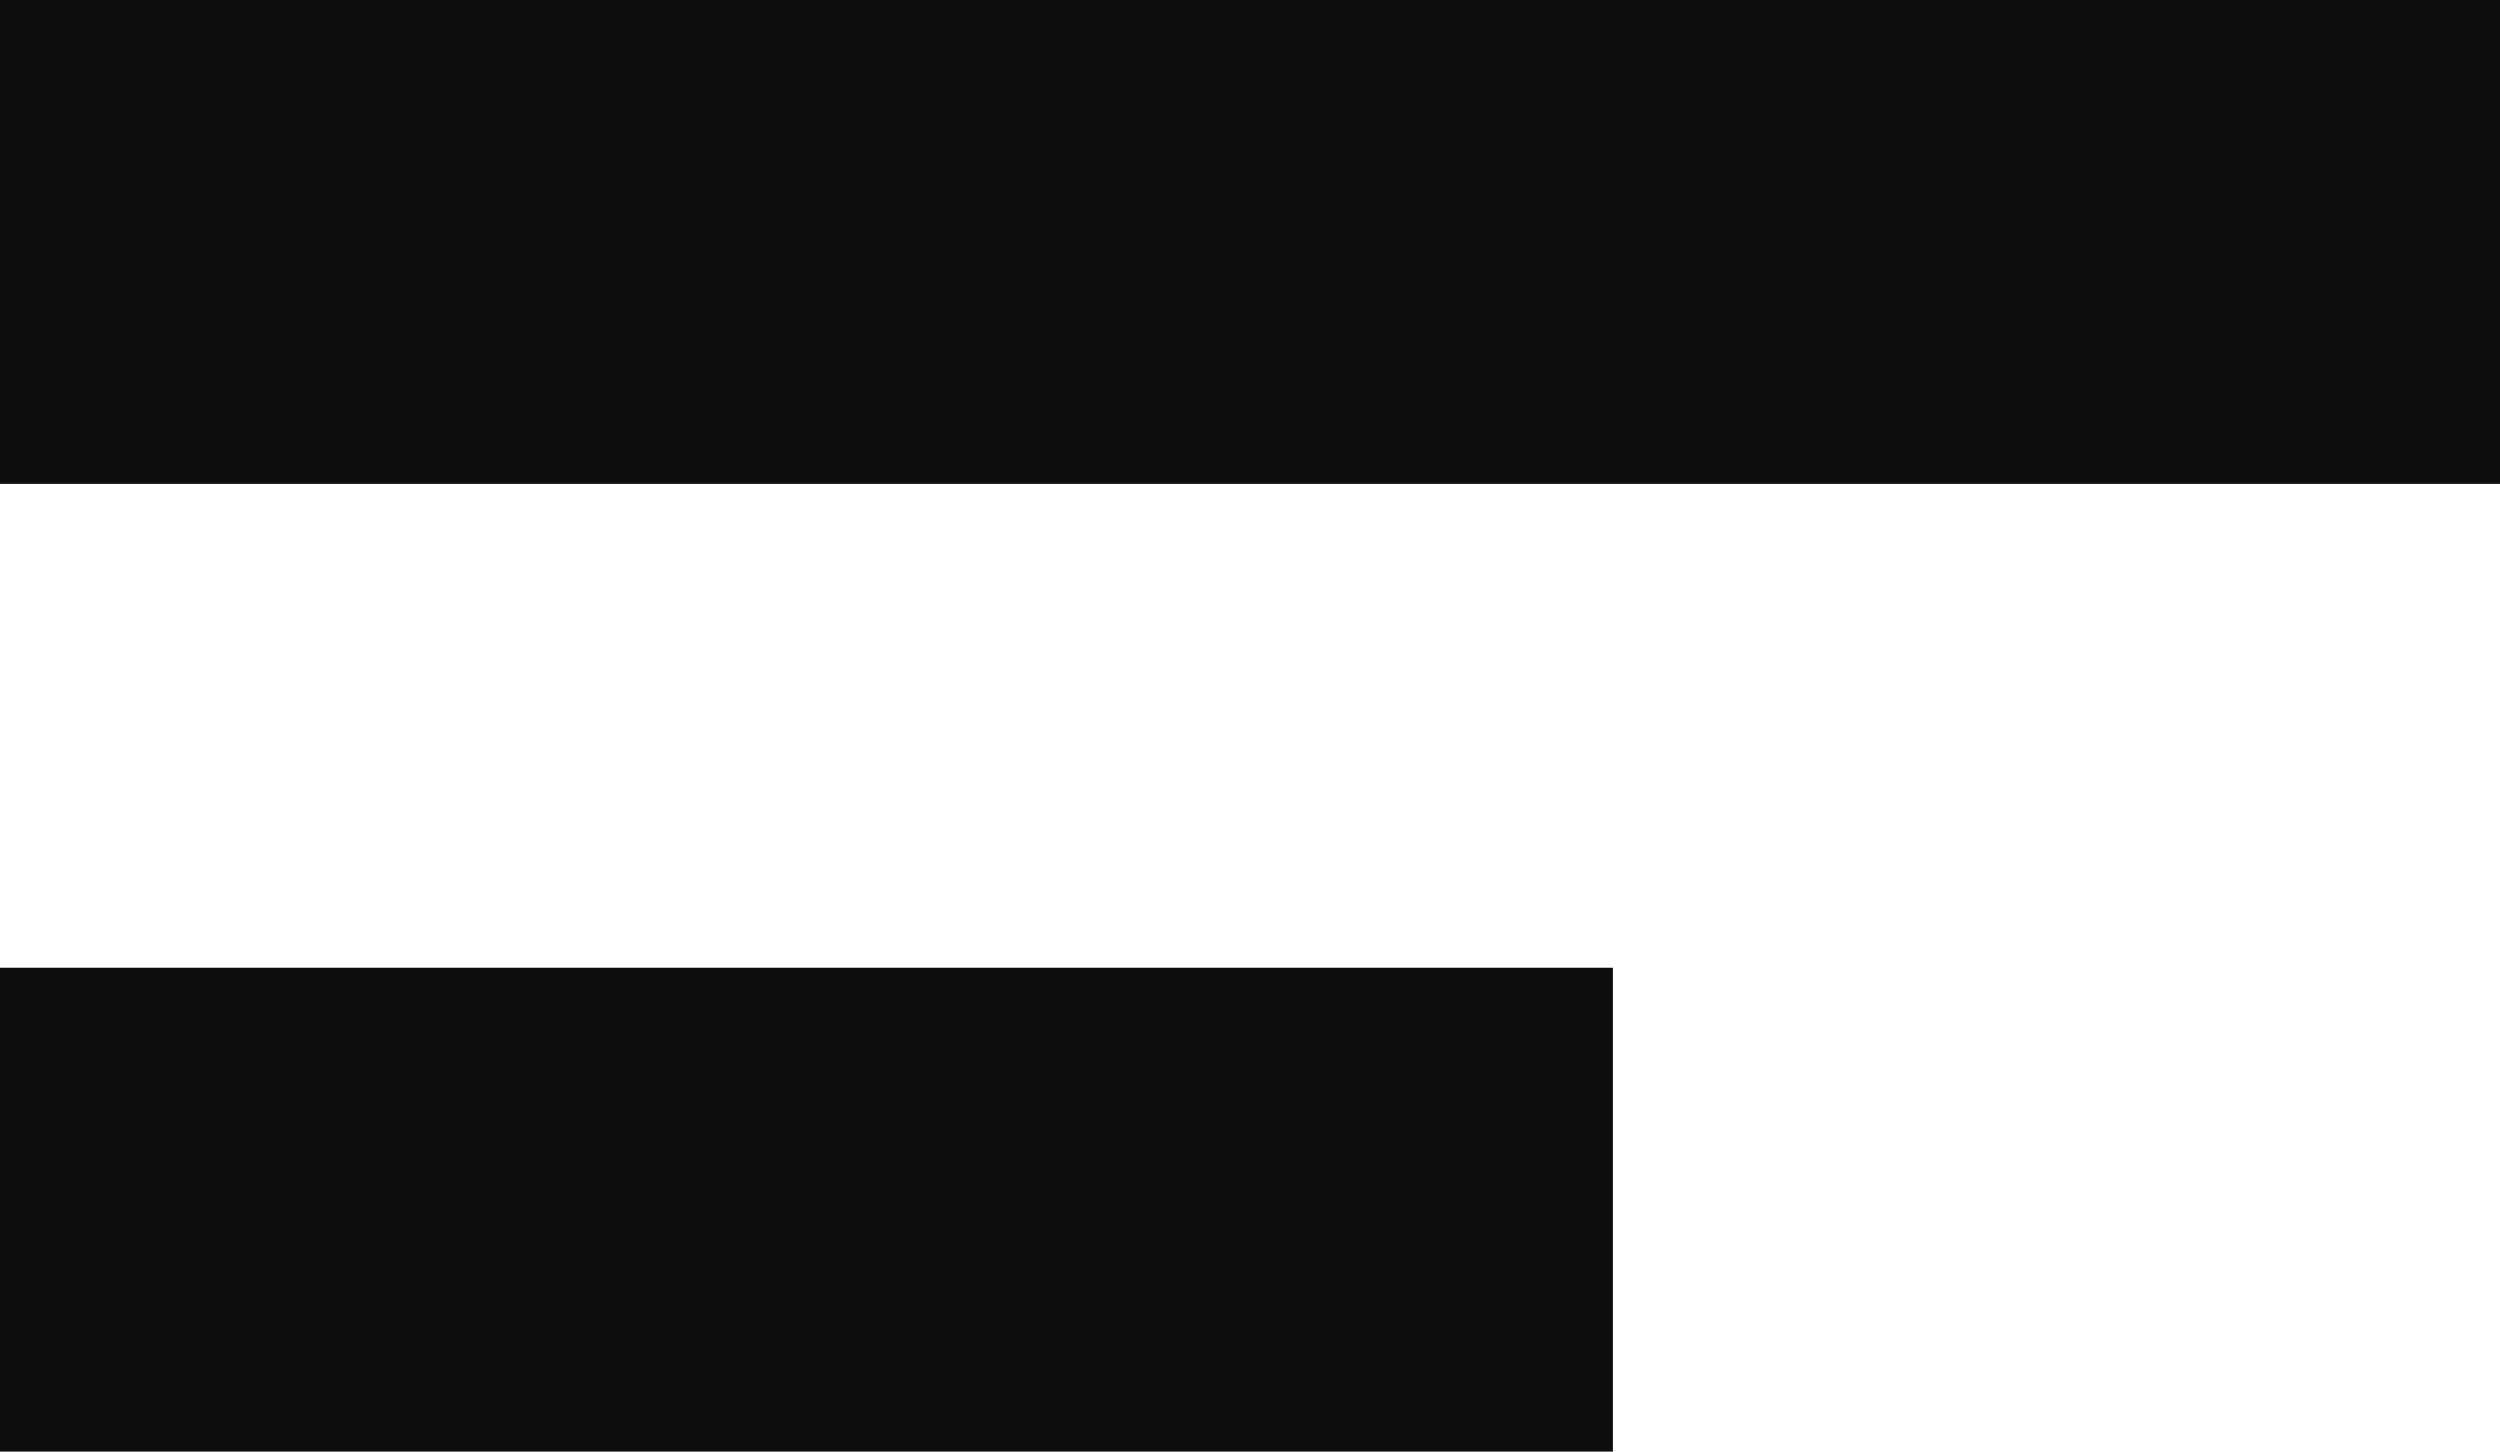 <?xml version="1.0" encoding="UTF-8" standalone="no"?>
<svg width="31px" height="18px" viewBox="0 0 31 18" version="1.1" xmlns="http://www.w3.org/2000/svg" xmlns:xlink="http://www.w3.org/1999/xlink" xmlns:sketch="http://www.bohemiancoding.com/sketch/ns">
    <!-- Generator: Sketch 3.2.1 (9971) - http://www.bohemiancoding.com/sketch -->
    <title>Rectangle 82 + Rectangle 83</title>
    <desc>Created with Sketch.</desc>
    <defs></defs>
    <g id="Page-1" stroke="none" stroke-width="1" fill="none" fill-rule="evenodd" sketch:type="MSPage">
        <g id="Artboard-2" sketch:type="MSArtboardGroup" transform="translate(-171, -262)" fill="#0D0D0D">
            <g id="Rectangle-82-+-Rectangle-83" sketch:type="MSLayerGroup" transform="translate(171, 262)">
                <rect id="Rectangle-82" sketch:type="MSShapeGroup" x="0" y="0" width="31" height="6"></rect>
                <rect id="Rectangle-83" sketch:type="MSShapeGroup" x="0" y="12" width="20" height="6"></rect>
            </g>
        </g>
    </g>
</svg>